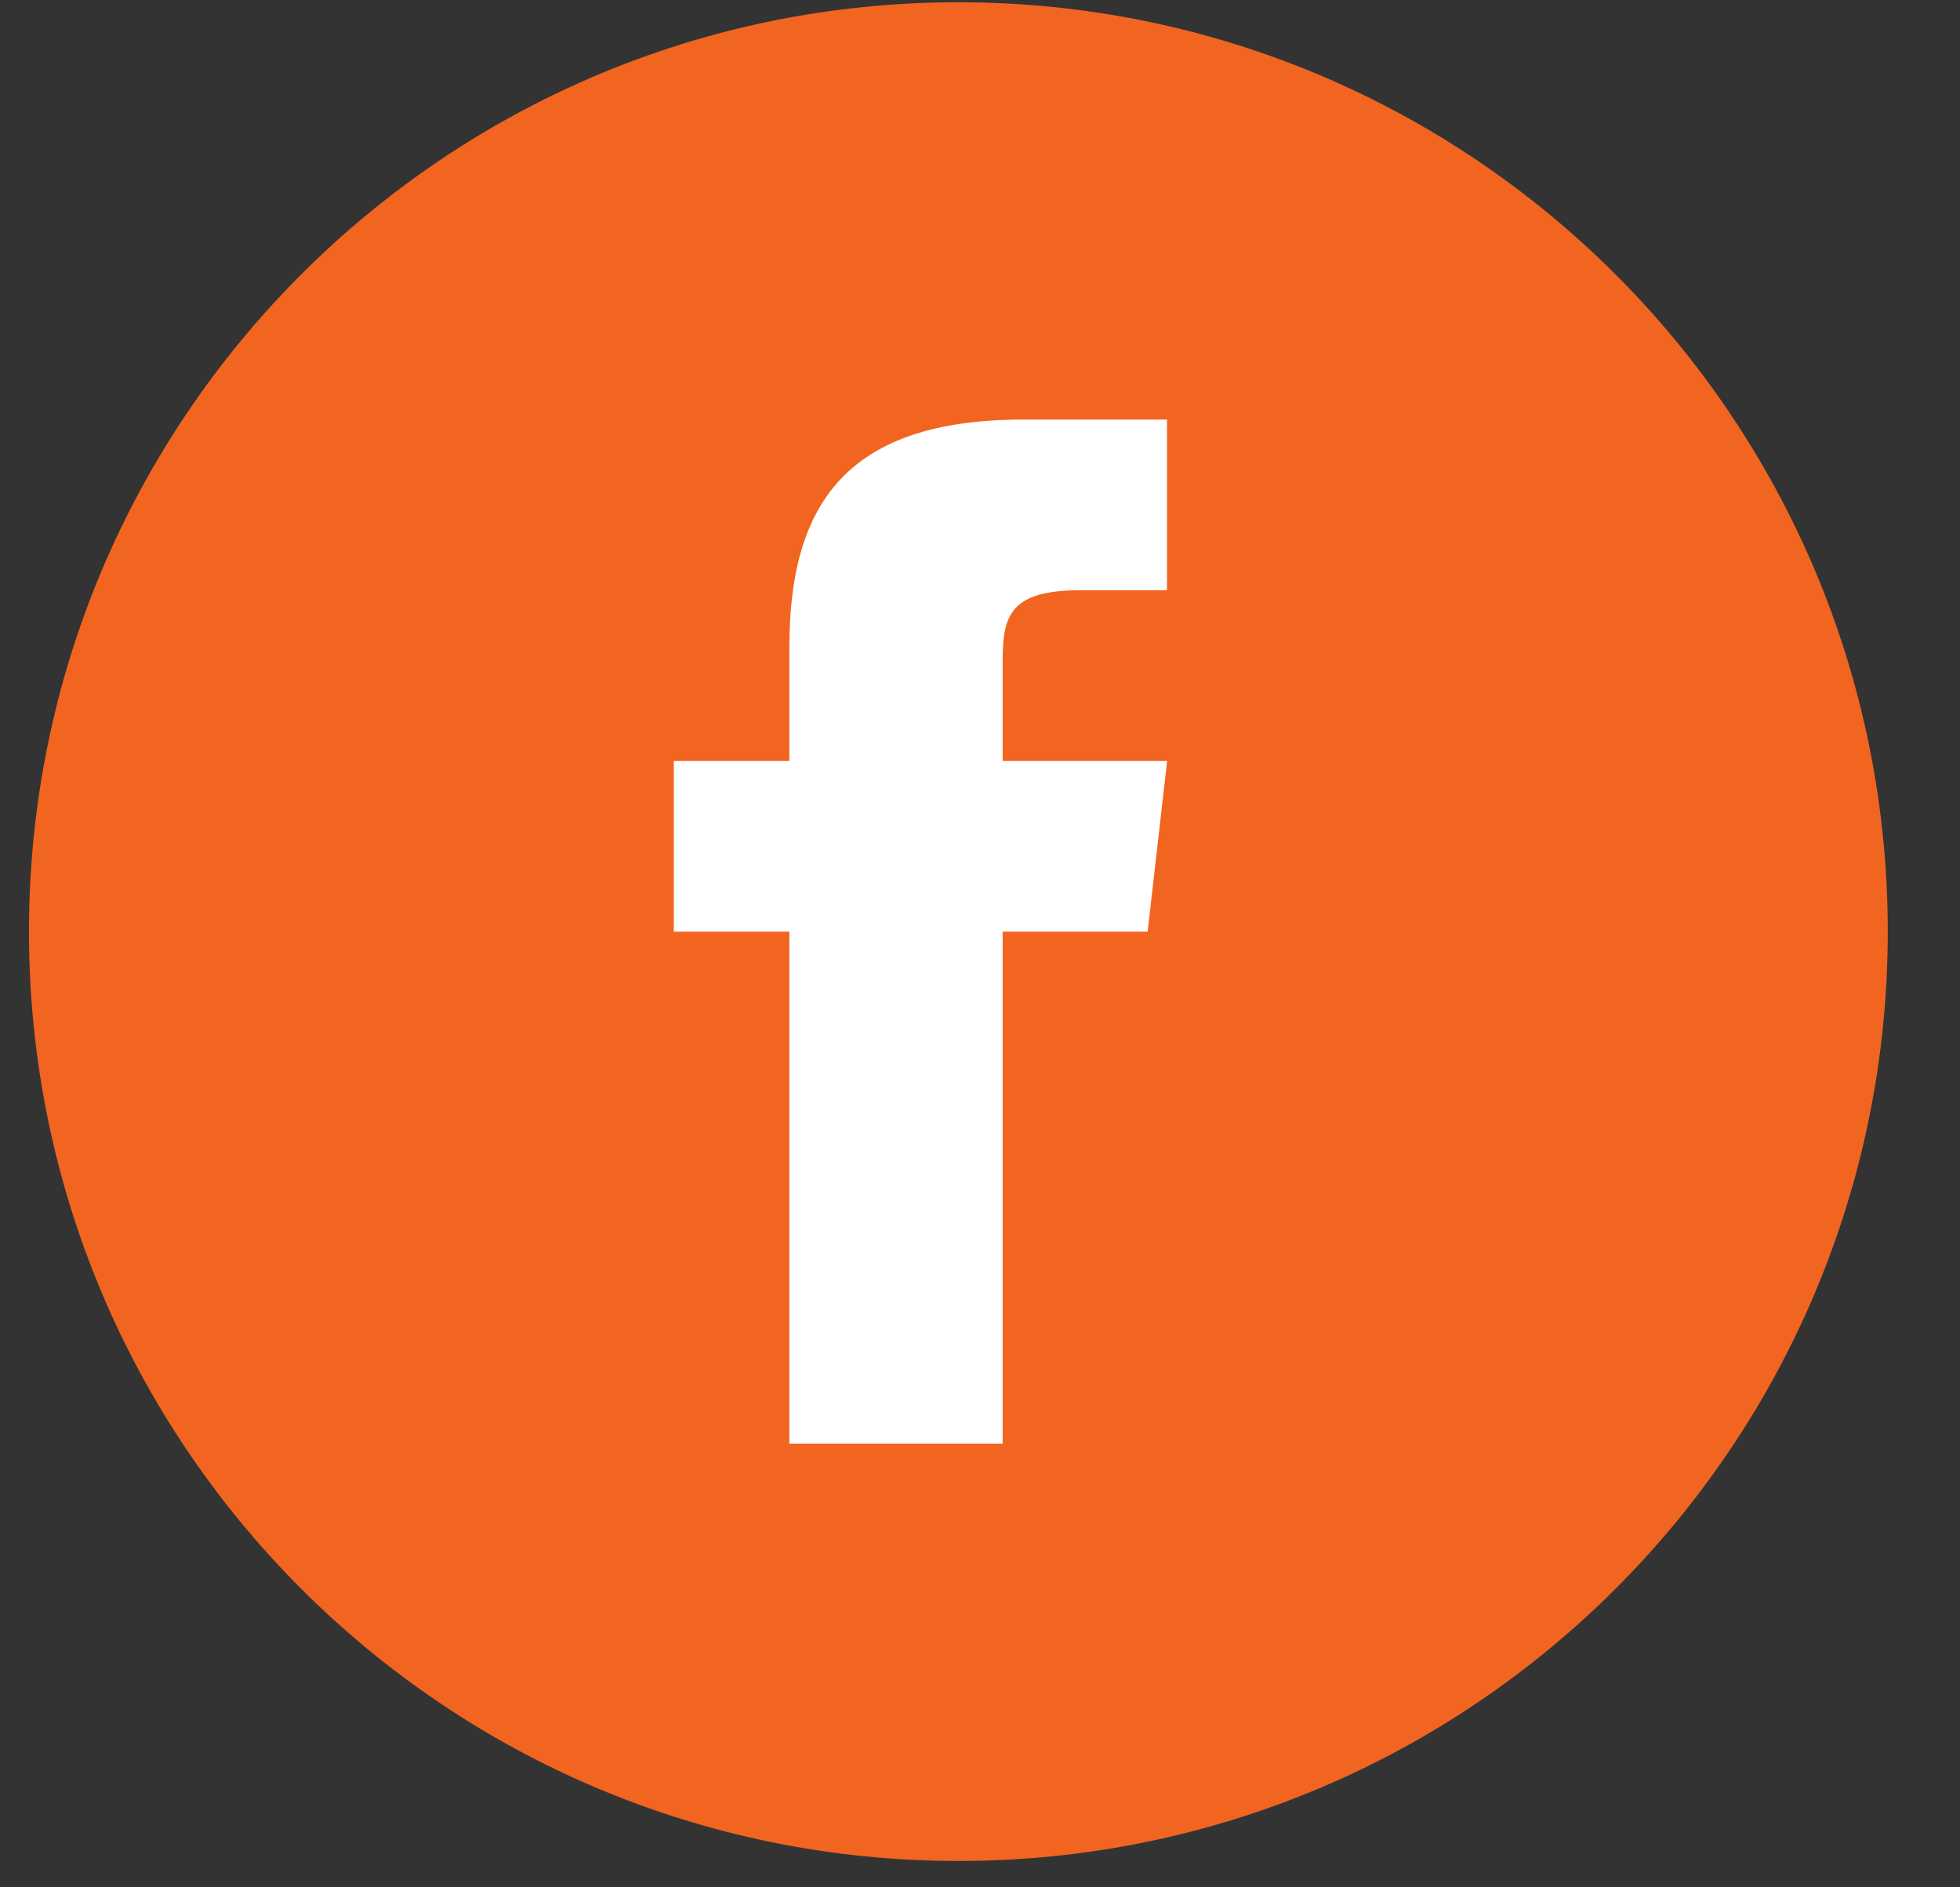 <svg width="27" height="26" viewBox="0 0 27 26" fill="none" xmlns="http://www.w3.org/2000/svg">
<rect x="0" y="0" width="27" height="26" fill="#333333" stroke="none"/>
<path d="M13.202 25.637C20.273 25.637 26.005 19.905 26.005 12.834C26.005 5.763 20.273 0.031 13.202 0.031C6.131 0.031 0.399 5.763 0.399 12.834C0.399 19.905 6.131 25.637 13.202 25.637Z" fill="#F16521"/>
<path fill-rule="evenodd" clip-rule="evenodd" d="M13.812 10.483V9.083C13.812 8.451 13.946 8.131 14.891 8.131H16.076V5.78H14.098C11.674 5.78 10.874 6.934 10.874 8.914V10.483H9.282V12.835H10.874V19.889H13.812V12.835H15.809L16.078 10.483H13.812Z" fill="white"/>
</svg>
